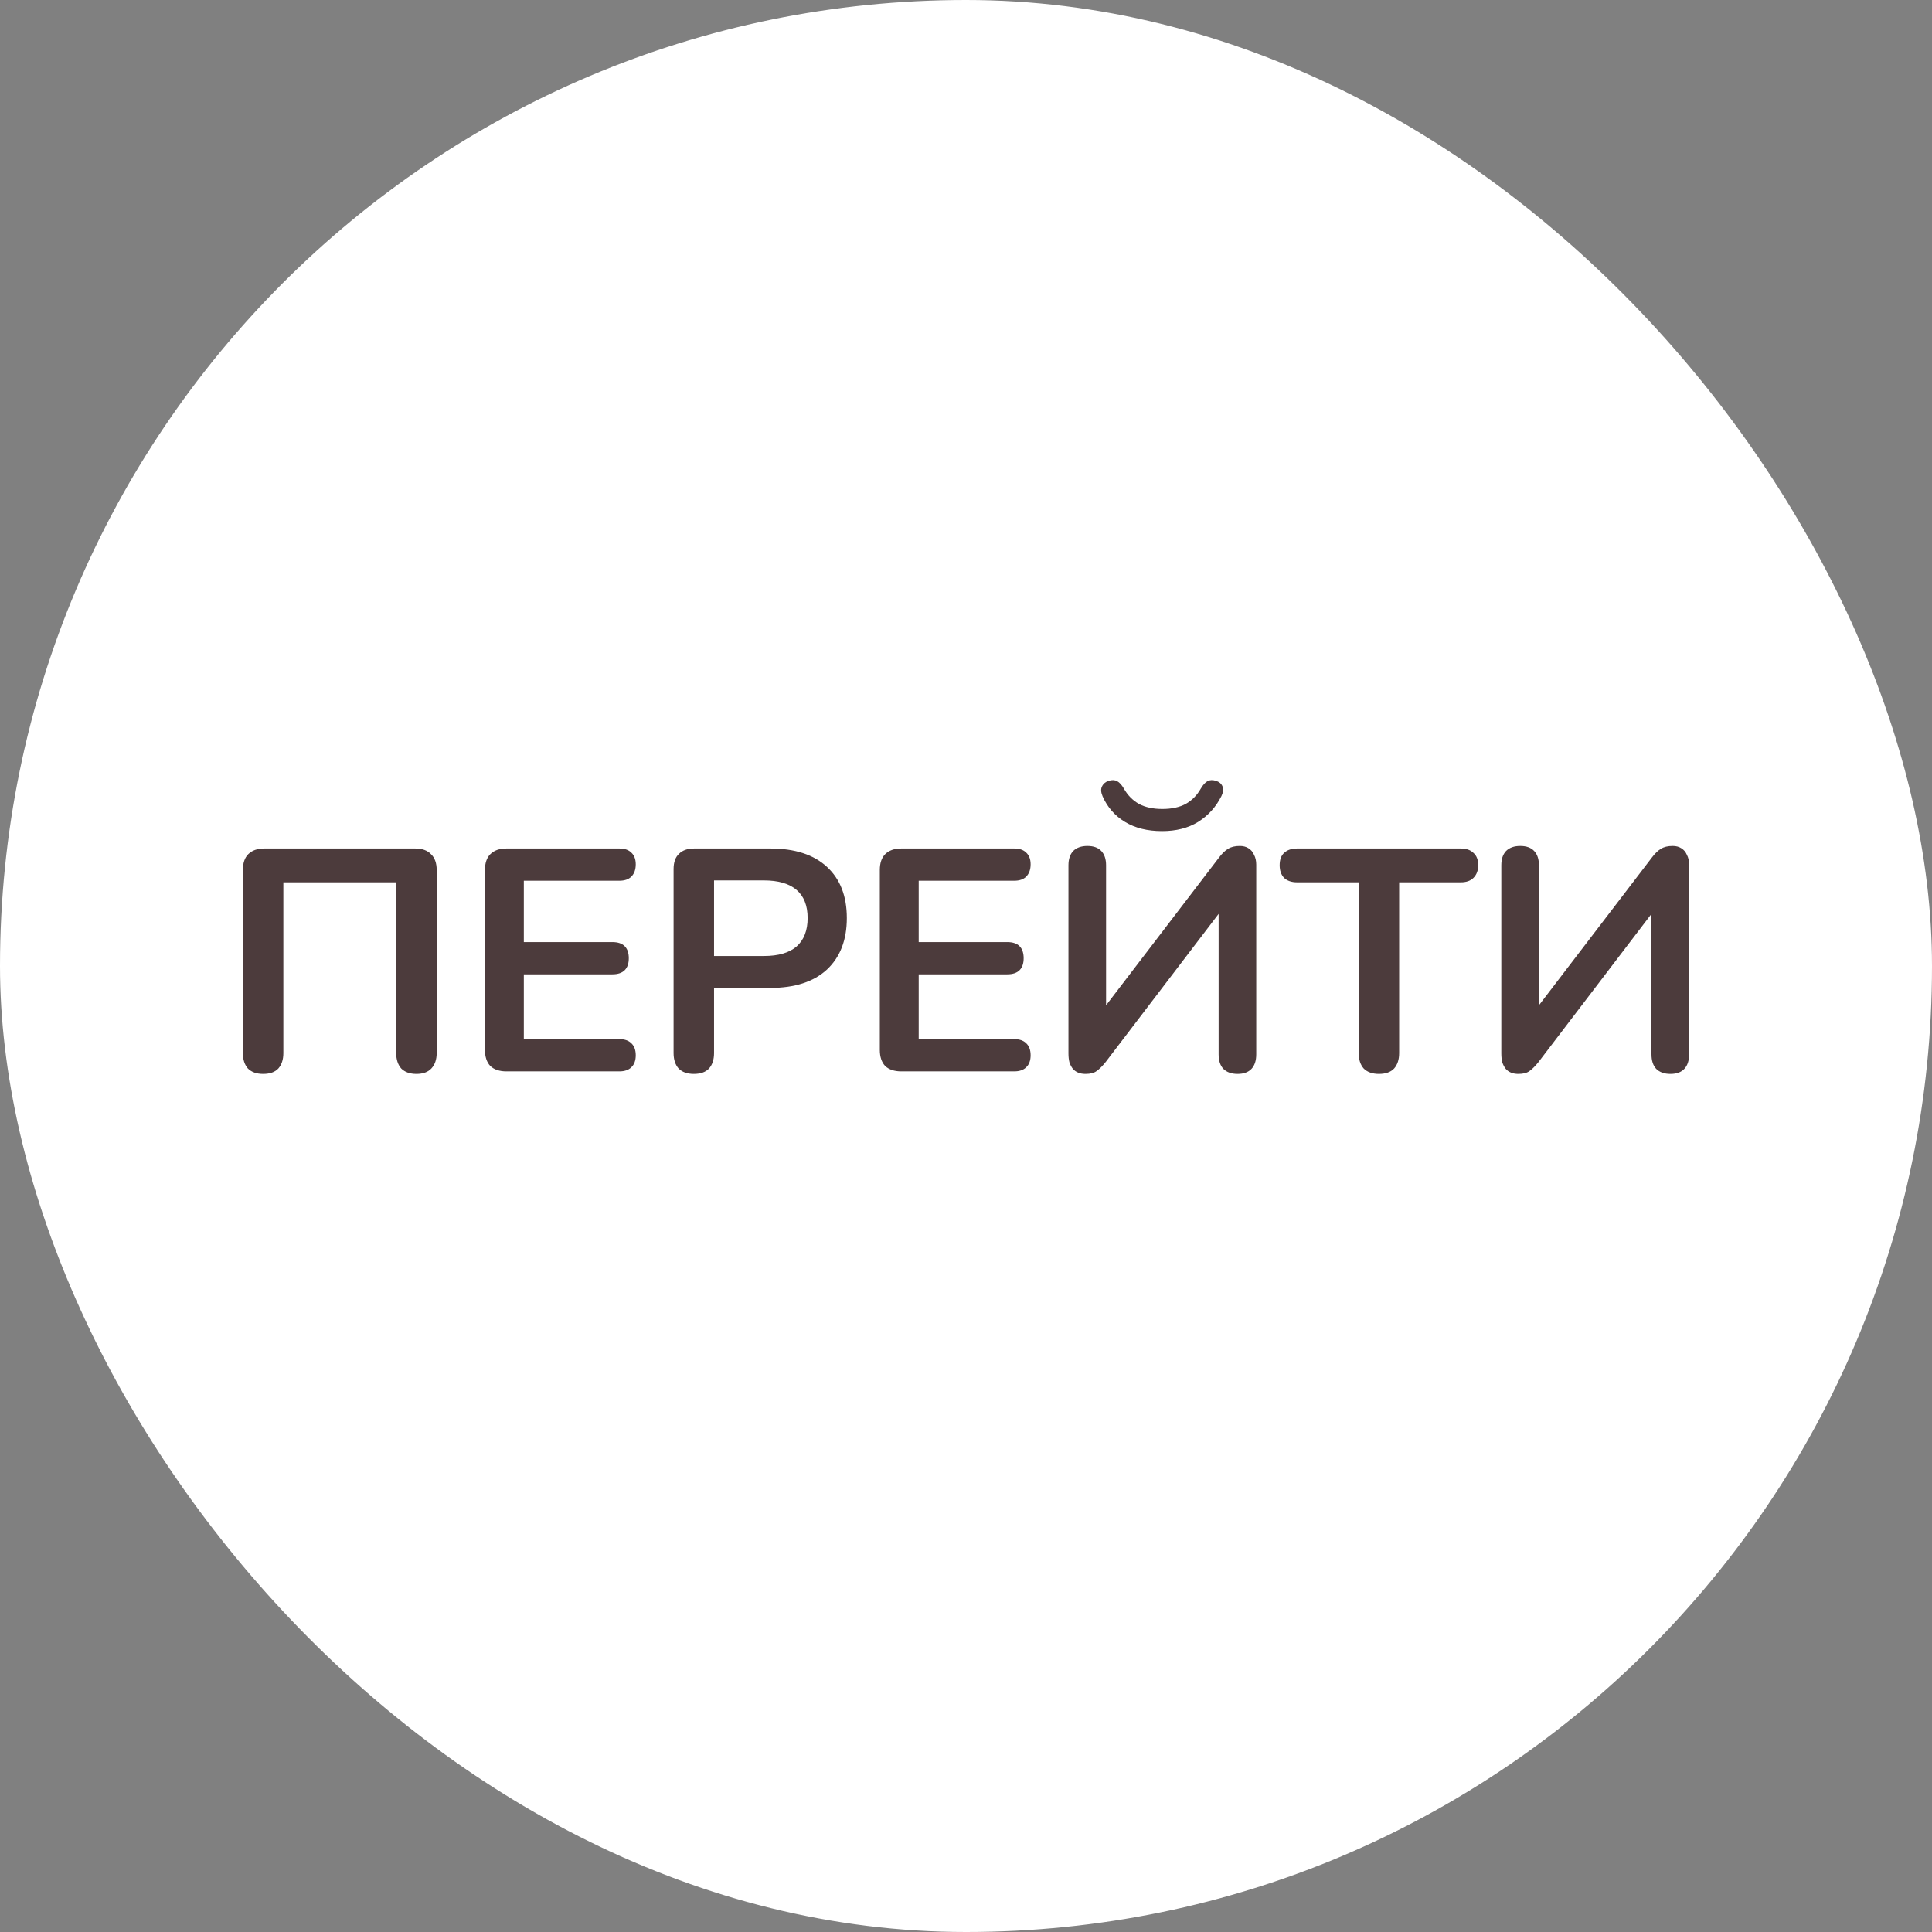 <svg width="110" height="110" viewBox="0 0 110 110" fill="none" xmlns="http://www.w3.org/2000/svg">
<rect x="0" y="0" width="110" height="110" fill="#808080" stroke="none"/>
<rect width="110" height="110" rx="55" fill="white"/>
<path d="M14.981 61.144C14.609 61.144 14.321 61.042 14.117 60.838C13.925 60.622 13.829 60.328 13.829 59.956V49.534C13.829 49.138 13.931 48.838 14.135 48.634C14.351 48.418 14.657 48.31 15.053 48.31H23.639C24.035 48.31 24.335 48.418 24.539 48.634C24.755 48.838 24.863 49.138 24.863 49.534V59.956C24.863 60.328 24.761 60.622 24.557 60.838C24.365 61.042 24.083 61.144 23.711 61.144C23.339 61.144 23.051 61.042 22.847 60.838C22.655 60.622 22.559 60.328 22.559 59.956V50.236H16.133V59.956C16.133 60.328 16.037 60.622 15.845 60.838C15.653 61.042 15.365 61.144 14.981 61.144ZM28.835 61C28.439 61 28.133 60.898 27.917 60.694C27.713 60.478 27.611 60.172 27.611 59.776V49.534C27.611 49.138 27.713 48.838 27.917 48.634C28.133 48.418 28.439 48.31 28.835 48.31H35.261C35.561 48.31 35.789 48.388 35.945 48.544C36.113 48.7 36.197 48.922 36.197 49.21C36.197 49.51 36.113 49.744 35.945 49.912C35.789 50.068 35.561 50.146 35.261 50.146H29.825V53.638H34.865C35.177 53.638 35.411 53.716 35.567 53.872C35.723 54.028 35.801 54.256 35.801 54.556C35.801 54.856 35.723 55.084 35.567 55.24C35.411 55.396 35.177 55.474 34.865 55.474H29.825V59.164H35.261C35.561 59.164 35.789 59.242 35.945 59.398C36.113 59.554 36.197 59.782 36.197 60.082C36.197 60.382 36.113 60.61 35.945 60.766C35.789 60.922 35.561 61 35.261 61H28.835ZM39.503 61.144C39.131 61.144 38.843 61.042 38.639 60.838C38.447 60.622 38.351 60.328 38.351 59.956V49.48C38.351 49.096 38.453 48.808 38.657 48.616C38.861 48.412 39.149 48.31 39.521 48.31H43.859C45.251 48.31 46.325 48.658 47.081 49.354C47.837 50.05 48.215 51.022 48.215 52.27C48.215 53.518 47.837 54.496 47.081 55.204C46.325 55.9 45.251 56.248 43.859 56.248H40.655V59.956C40.655 60.328 40.559 60.622 40.367 60.838C40.175 61.042 39.887 61.144 39.503 61.144ZM40.655 54.43H43.499C44.315 54.43 44.933 54.25 45.353 53.89C45.773 53.518 45.983 52.978 45.983 52.27C45.983 51.562 45.773 51.028 45.353 50.668C44.933 50.308 44.315 50.128 43.499 50.128H40.655V54.43ZM51.317 61C50.921 61 50.615 60.898 50.399 60.694C50.195 60.478 50.093 60.172 50.093 59.776V49.534C50.093 49.138 50.195 48.838 50.399 48.634C50.615 48.418 50.921 48.31 51.317 48.31H57.743C58.043 48.31 58.271 48.388 58.427 48.544C58.595 48.7 58.679 48.922 58.679 49.21C58.679 49.51 58.595 49.744 58.427 49.912C58.271 50.068 58.043 50.146 57.743 50.146H52.307V53.638H57.347C57.659 53.638 57.893 53.716 58.049 53.872C58.205 54.028 58.283 54.256 58.283 54.556C58.283 54.856 58.205 55.084 58.049 55.24C57.893 55.396 57.659 55.474 57.347 55.474H52.307V59.164H57.743C58.043 59.164 58.271 59.242 58.427 59.398C58.595 59.554 58.679 59.782 58.679 60.082C58.679 60.382 58.595 60.61 58.427 60.766C58.271 60.922 58.043 61 57.743 61H51.317ZM61.805 61.144C61.649 61.144 61.511 61.12 61.391 61.072C61.271 61.024 61.169 60.952 61.085 60.856C61.001 60.748 60.935 60.622 60.887 60.478C60.851 60.334 60.833 60.166 60.833 59.974V49.264C60.833 48.916 60.923 48.646 61.103 48.454C61.295 48.262 61.565 48.166 61.913 48.166C62.261 48.166 62.525 48.262 62.705 48.454C62.885 48.646 62.975 48.916 62.975 49.264V57.778H62.561L69.401 48.832C69.581 48.592 69.755 48.424 69.923 48.328C70.091 48.22 70.313 48.166 70.589 48.166C70.781 48.166 70.943 48.208 71.075 48.292C71.219 48.376 71.327 48.502 71.399 48.67C71.483 48.826 71.525 49.012 71.525 49.228V60.028C71.525 60.388 71.435 60.664 71.255 60.856C71.075 61.048 70.811 61.144 70.463 61.144C70.115 61.144 69.845 61.048 69.653 60.856C69.473 60.664 69.383 60.388 69.383 60.028V51.514H69.779L62.957 60.46C62.765 60.7 62.591 60.874 62.435 60.982C62.291 61.09 62.081 61.144 61.805 61.144ZM66.161 47.32C65.333 47.32 64.631 47.146 64.055 46.798C63.479 46.45 63.053 45.964 62.777 45.34C62.681 45.112 62.669 44.926 62.741 44.782C62.813 44.626 62.939 44.518 63.119 44.458C63.311 44.398 63.473 44.404 63.605 44.476C63.737 44.548 63.863 44.686 63.983 44.89C64.199 45.274 64.487 45.568 64.847 45.772C65.207 45.964 65.651 46.06 66.179 46.06C66.707 46.06 67.151 45.964 67.511 45.772C67.871 45.568 68.159 45.274 68.375 44.89C68.495 44.686 68.621 44.548 68.753 44.476C68.885 44.404 69.047 44.398 69.239 44.458C69.419 44.518 69.539 44.62 69.599 44.764C69.671 44.908 69.653 45.094 69.545 45.322C69.233 45.946 68.789 46.438 68.213 46.798C67.649 47.146 66.965 47.32 66.161 47.32ZM78.51 61.144C78.138 61.144 77.85 61.042 77.646 60.838C77.454 60.622 77.358 60.328 77.358 59.956V50.236H73.848C73.536 50.236 73.29 50.152 73.11 49.984C72.942 49.804 72.858 49.564 72.858 49.264C72.858 48.952 72.942 48.718 73.11 48.562C73.29 48.394 73.536 48.31 73.848 48.31H83.172C83.484 48.31 83.724 48.394 83.892 48.562C84.072 48.718 84.162 48.952 84.162 49.264C84.162 49.564 84.072 49.804 83.892 49.984C83.724 50.152 83.484 50.236 83.172 50.236H79.662V59.956C79.662 60.328 79.566 60.622 79.374 60.838C79.182 61.042 78.894 61.144 78.51 61.144ZM86.45 61.144C86.294 61.144 86.156 61.12 86.036 61.072C85.916 61.024 85.814 60.952 85.73 60.856C85.646 60.748 85.58 60.622 85.532 60.478C85.496 60.334 85.478 60.166 85.478 59.974V49.264C85.478 48.916 85.568 48.646 85.748 48.454C85.94 48.262 86.21 48.166 86.558 48.166C86.906 48.166 87.17 48.262 87.35 48.454C87.53 48.646 87.62 48.916 87.62 49.264V57.778H87.206L94.046 48.832C94.226 48.592 94.4 48.424 94.568 48.328C94.736 48.22 94.958 48.166 95.234 48.166C95.426 48.166 95.588 48.208 95.72 48.292C95.864 48.376 95.972 48.502 96.044 48.67C96.128 48.826 96.17 49.012 96.17 49.228V60.028C96.17 60.388 96.08 60.664 95.9 60.856C95.72 61.048 95.456 61.144 95.108 61.144C94.76 61.144 94.49 61.048 94.298 60.856C94.118 60.664 94.028 60.388 94.028 60.028V51.514H94.424L87.602 60.46C87.41 60.7 87.236 60.874 87.08 60.982C86.936 61.09 86.726 61.144 86.45 61.144Z" fill="#4C3B3C"/>
</svg>
